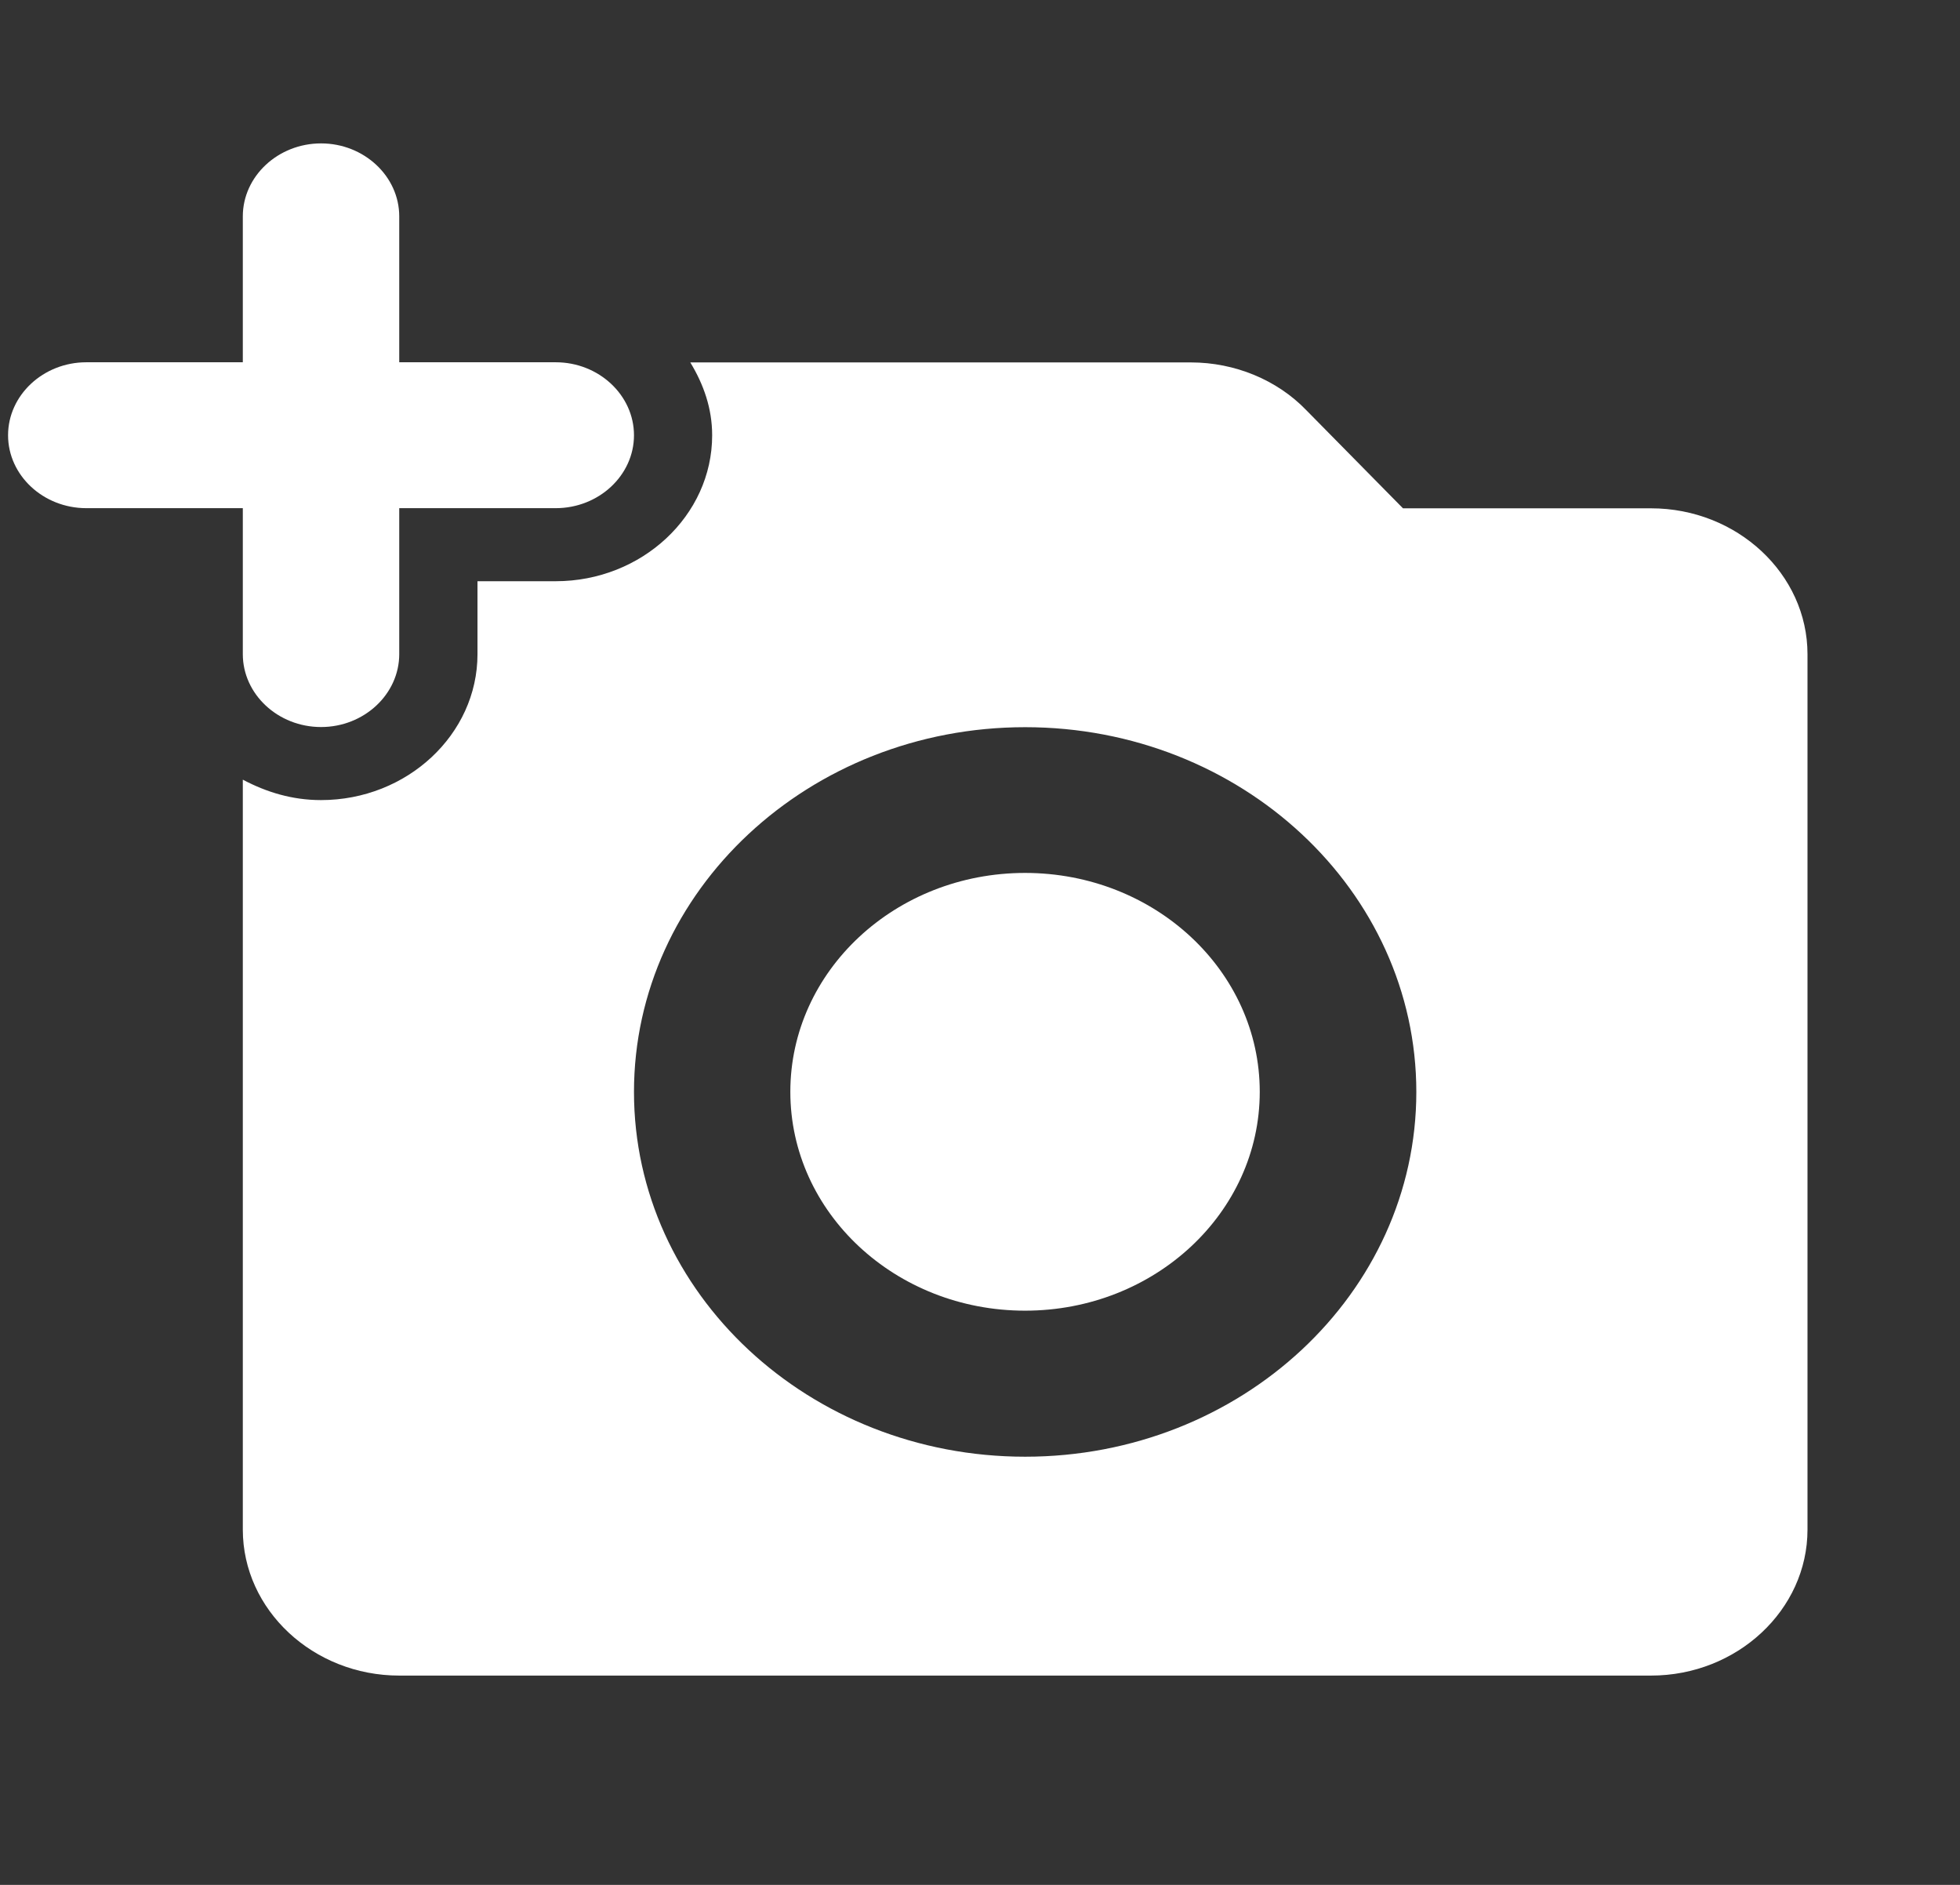 <svg width="26" height="25" viewBox="0 0 26 25" fill="none" xmlns="http://www.w3.org/2000/svg">
<rect x="0" y="0" width="26" height="25" fill="#333333" stroke="none"/>
<g id="Add Photo" clip-path="url(#clip0_2061_3592)">
<path id="Vector" d="M3.221 8.676C3.221 9.208 3.688 9.643 4.259 9.643C4.829 9.643 5.296 9.208 5.296 8.676V6.74H7.372C7.943 6.74 8.41 6.305 8.41 5.773C8.41 5.241 7.943 4.805 7.372 4.805H5.296V2.87C5.296 2.338 4.829 1.902 4.259 1.902C3.688 1.902 3.221 2.338 3.221 2.87V4.805H1.145C0.574 4.805 0.107 5.241 0.107 5.773C0.107 6.305 0.574 6.74 1.145 6.74H3.221V8.676Z" fill="white"/>
<path id="Vector_2" d="M13.598 17.384C15.317 17.384 16.711 16.084 16.711 14.481C16.711 12.878 15.317 11.578 13.598 11.578C11.878 11.578 10.484 12.878 10.484 14.481C10.484 16.084 11.878 17.384 13.598 17.384Z" fill="white"/>
<path id="Vector_3" d="M21.901 6.742H18.611L17.324 5.436C16.94 5.039 16.38 4.807 15.799 4.807H9.157C9.333 5.097 9.447 5.416 9.447 5.774C9.447 6.839 8.513 7.709 7.372 7.709H6.334V8.677C6.334 9.741 5.4 10.612 4.258 10.612C3.875 10.612 3.532 10.506 3.221 10.341V20.288C3.221 21.353 4.155 22.224 5.296 22.224H21.901C23.043 22.224 23.977 21.353 23.977 20.288V8.677C23.977 7.613 23.043 6.742 21.901 6.742ZM13.599 19.321C10.734 19.321 8.41 17.153 8.41 14.483C8.41 11.812 10.734 9.645 13.599 9.645C16.463 9.645 18.788 11.812 18.788 14.483C18.788 17.153 16.463 19.321 13.599 19.321Z" fill="white"/>
</g>
<defs>
<clipPath id="clip0_2061_3592">
<rect width="24.907" height="23.223" fill="white" transform="translate(0.107 0.936)"/>
</clipPath>
</defs>
</svg>
